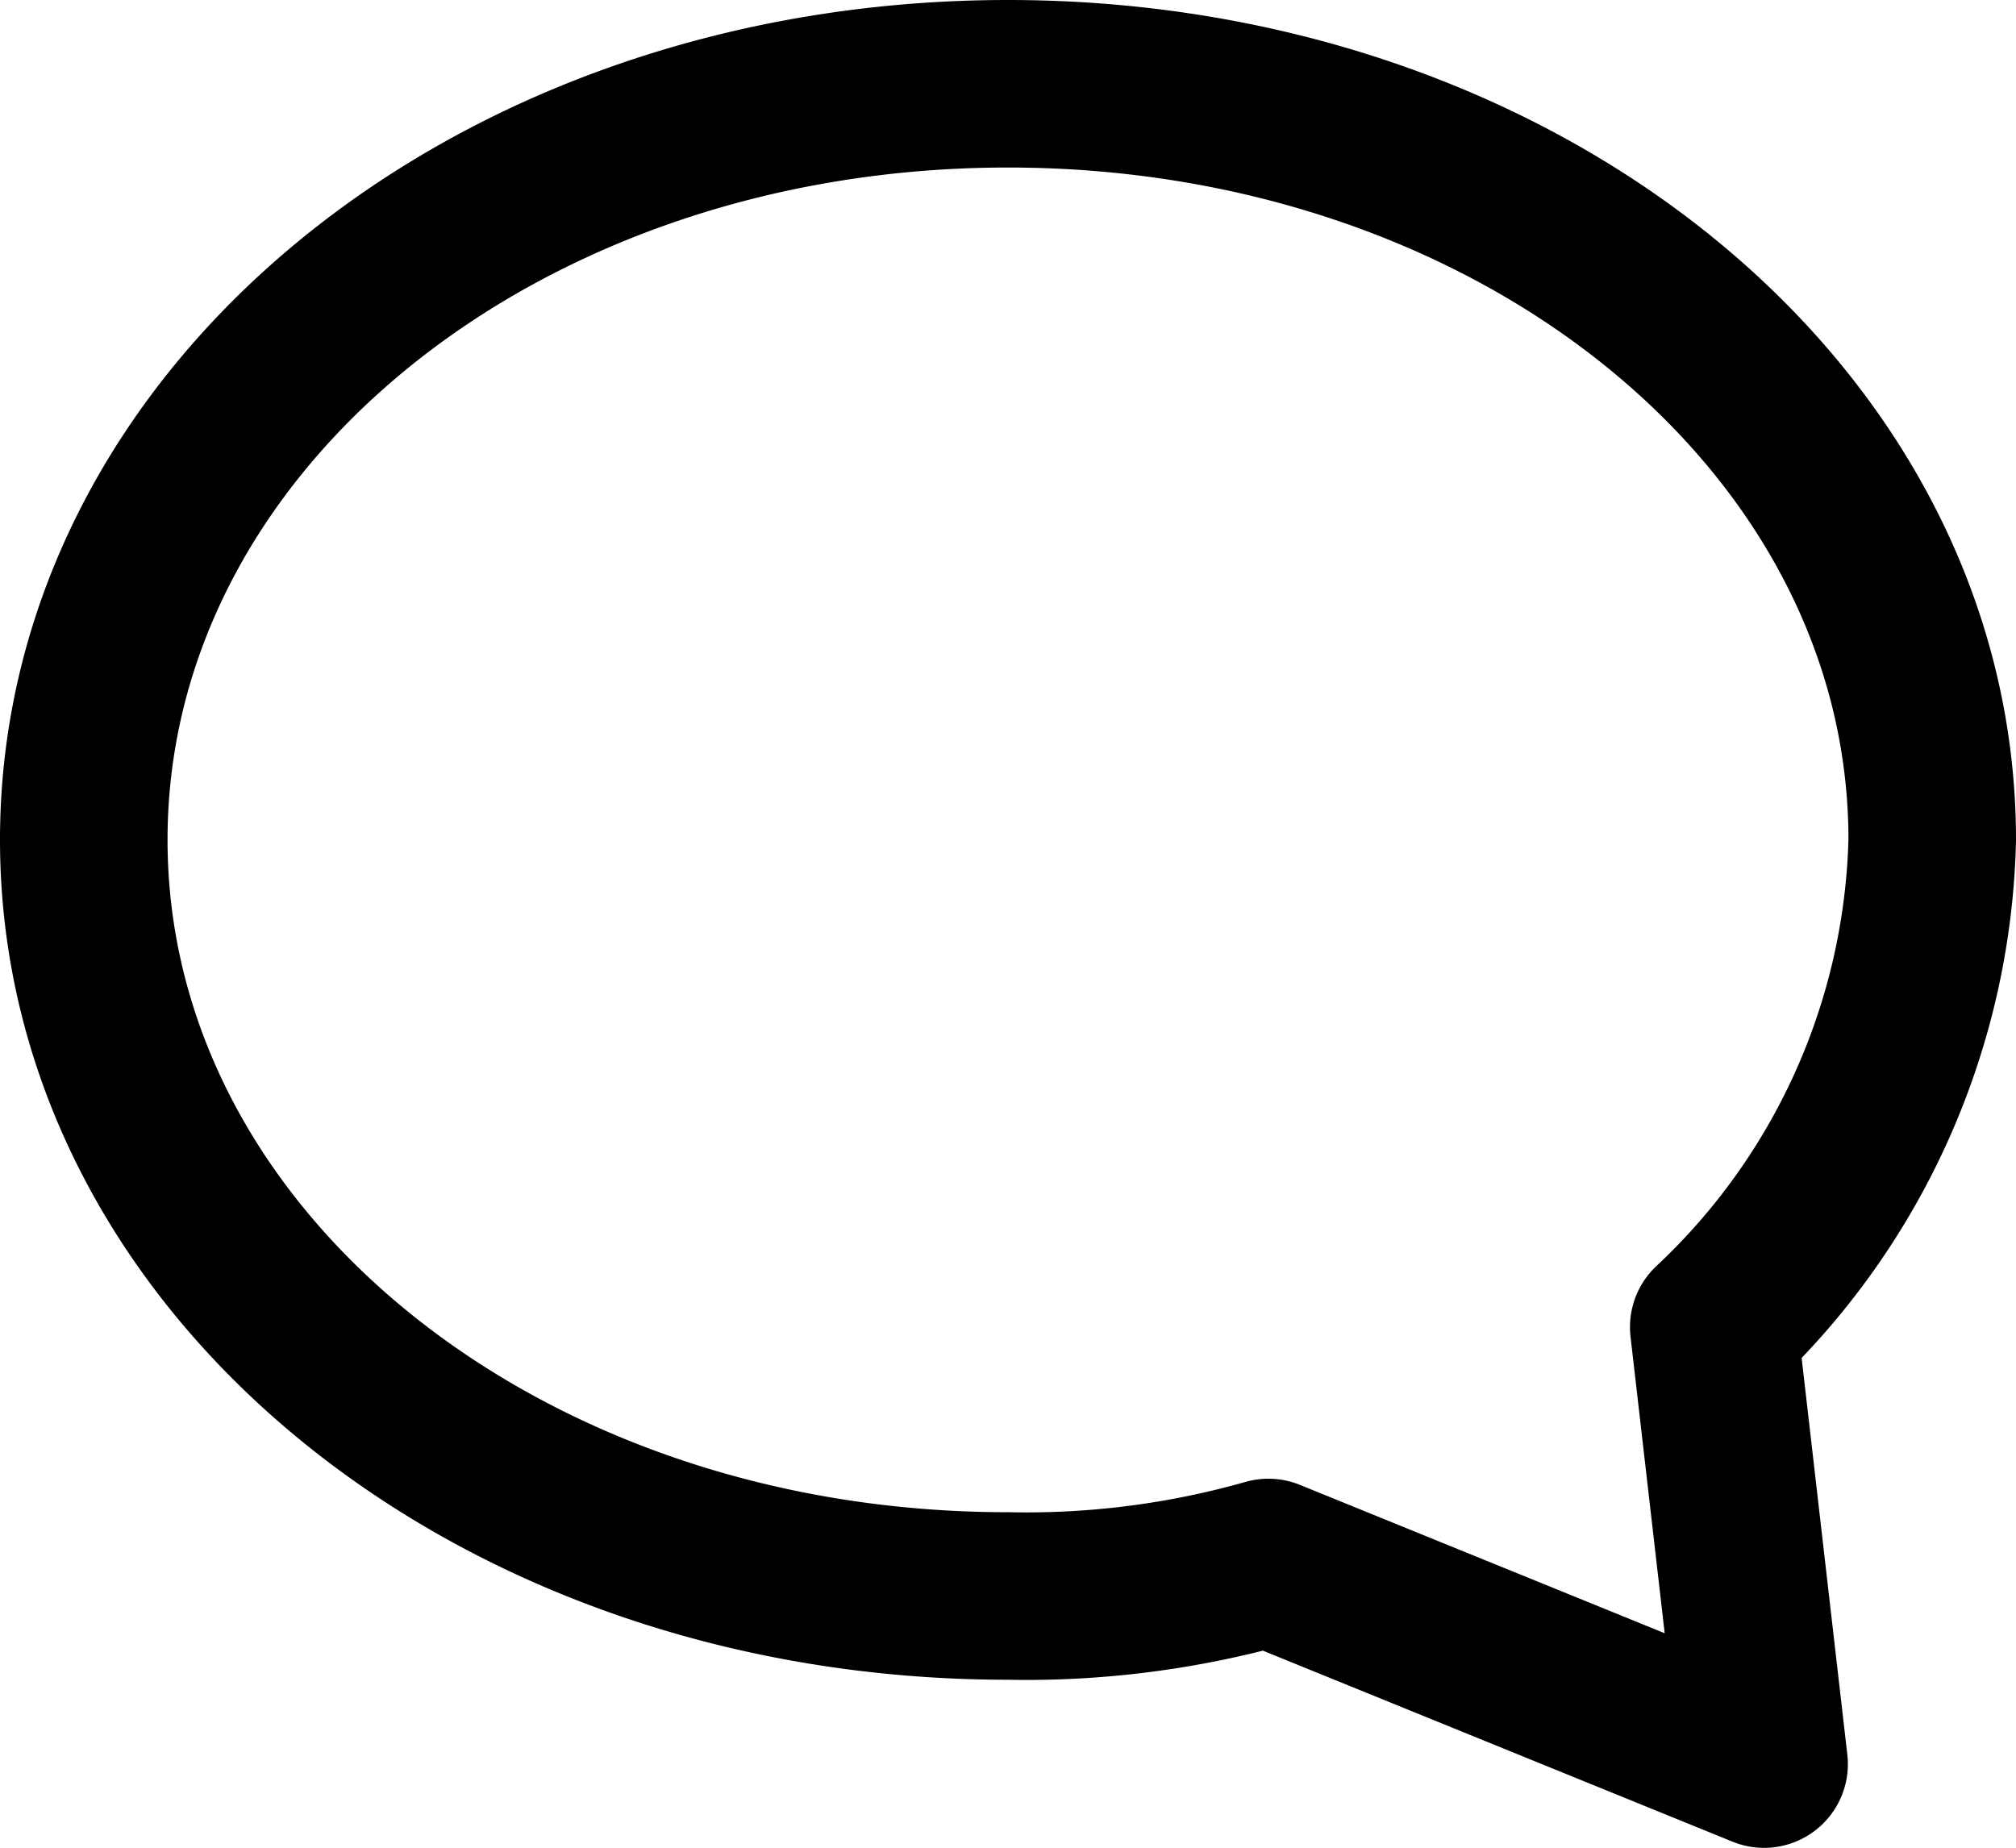 <svg xmlns="http://www.w3.org/2000/svg" width="24.065" height="22.059" viewBox="0 0 24.065 22.059">
  <g id="comment" transform="translate(1 1)">
    <g id="Group_8621" data-name="Group 8621">
      <path id="Path_6851" data-name="Path 6851" d="M20.457,16.844a8.239,8.239,0,0,0,2.608-5.817C23.065,6.012,18.151,2,12.032,2S1,6.012,1,11.027s4.914,9.027,11.032,9.027a10.581,10.581,0,0,0,3.109-.4l5.917,2.407Z" transform="translate(-1 -2)" fill="none" stroke="#000" stroke-linecap="round" stroke-linejoin="round" stroke-miterlimit="10" stroke-width="2"/>
    </g>
  </g>
</svg>